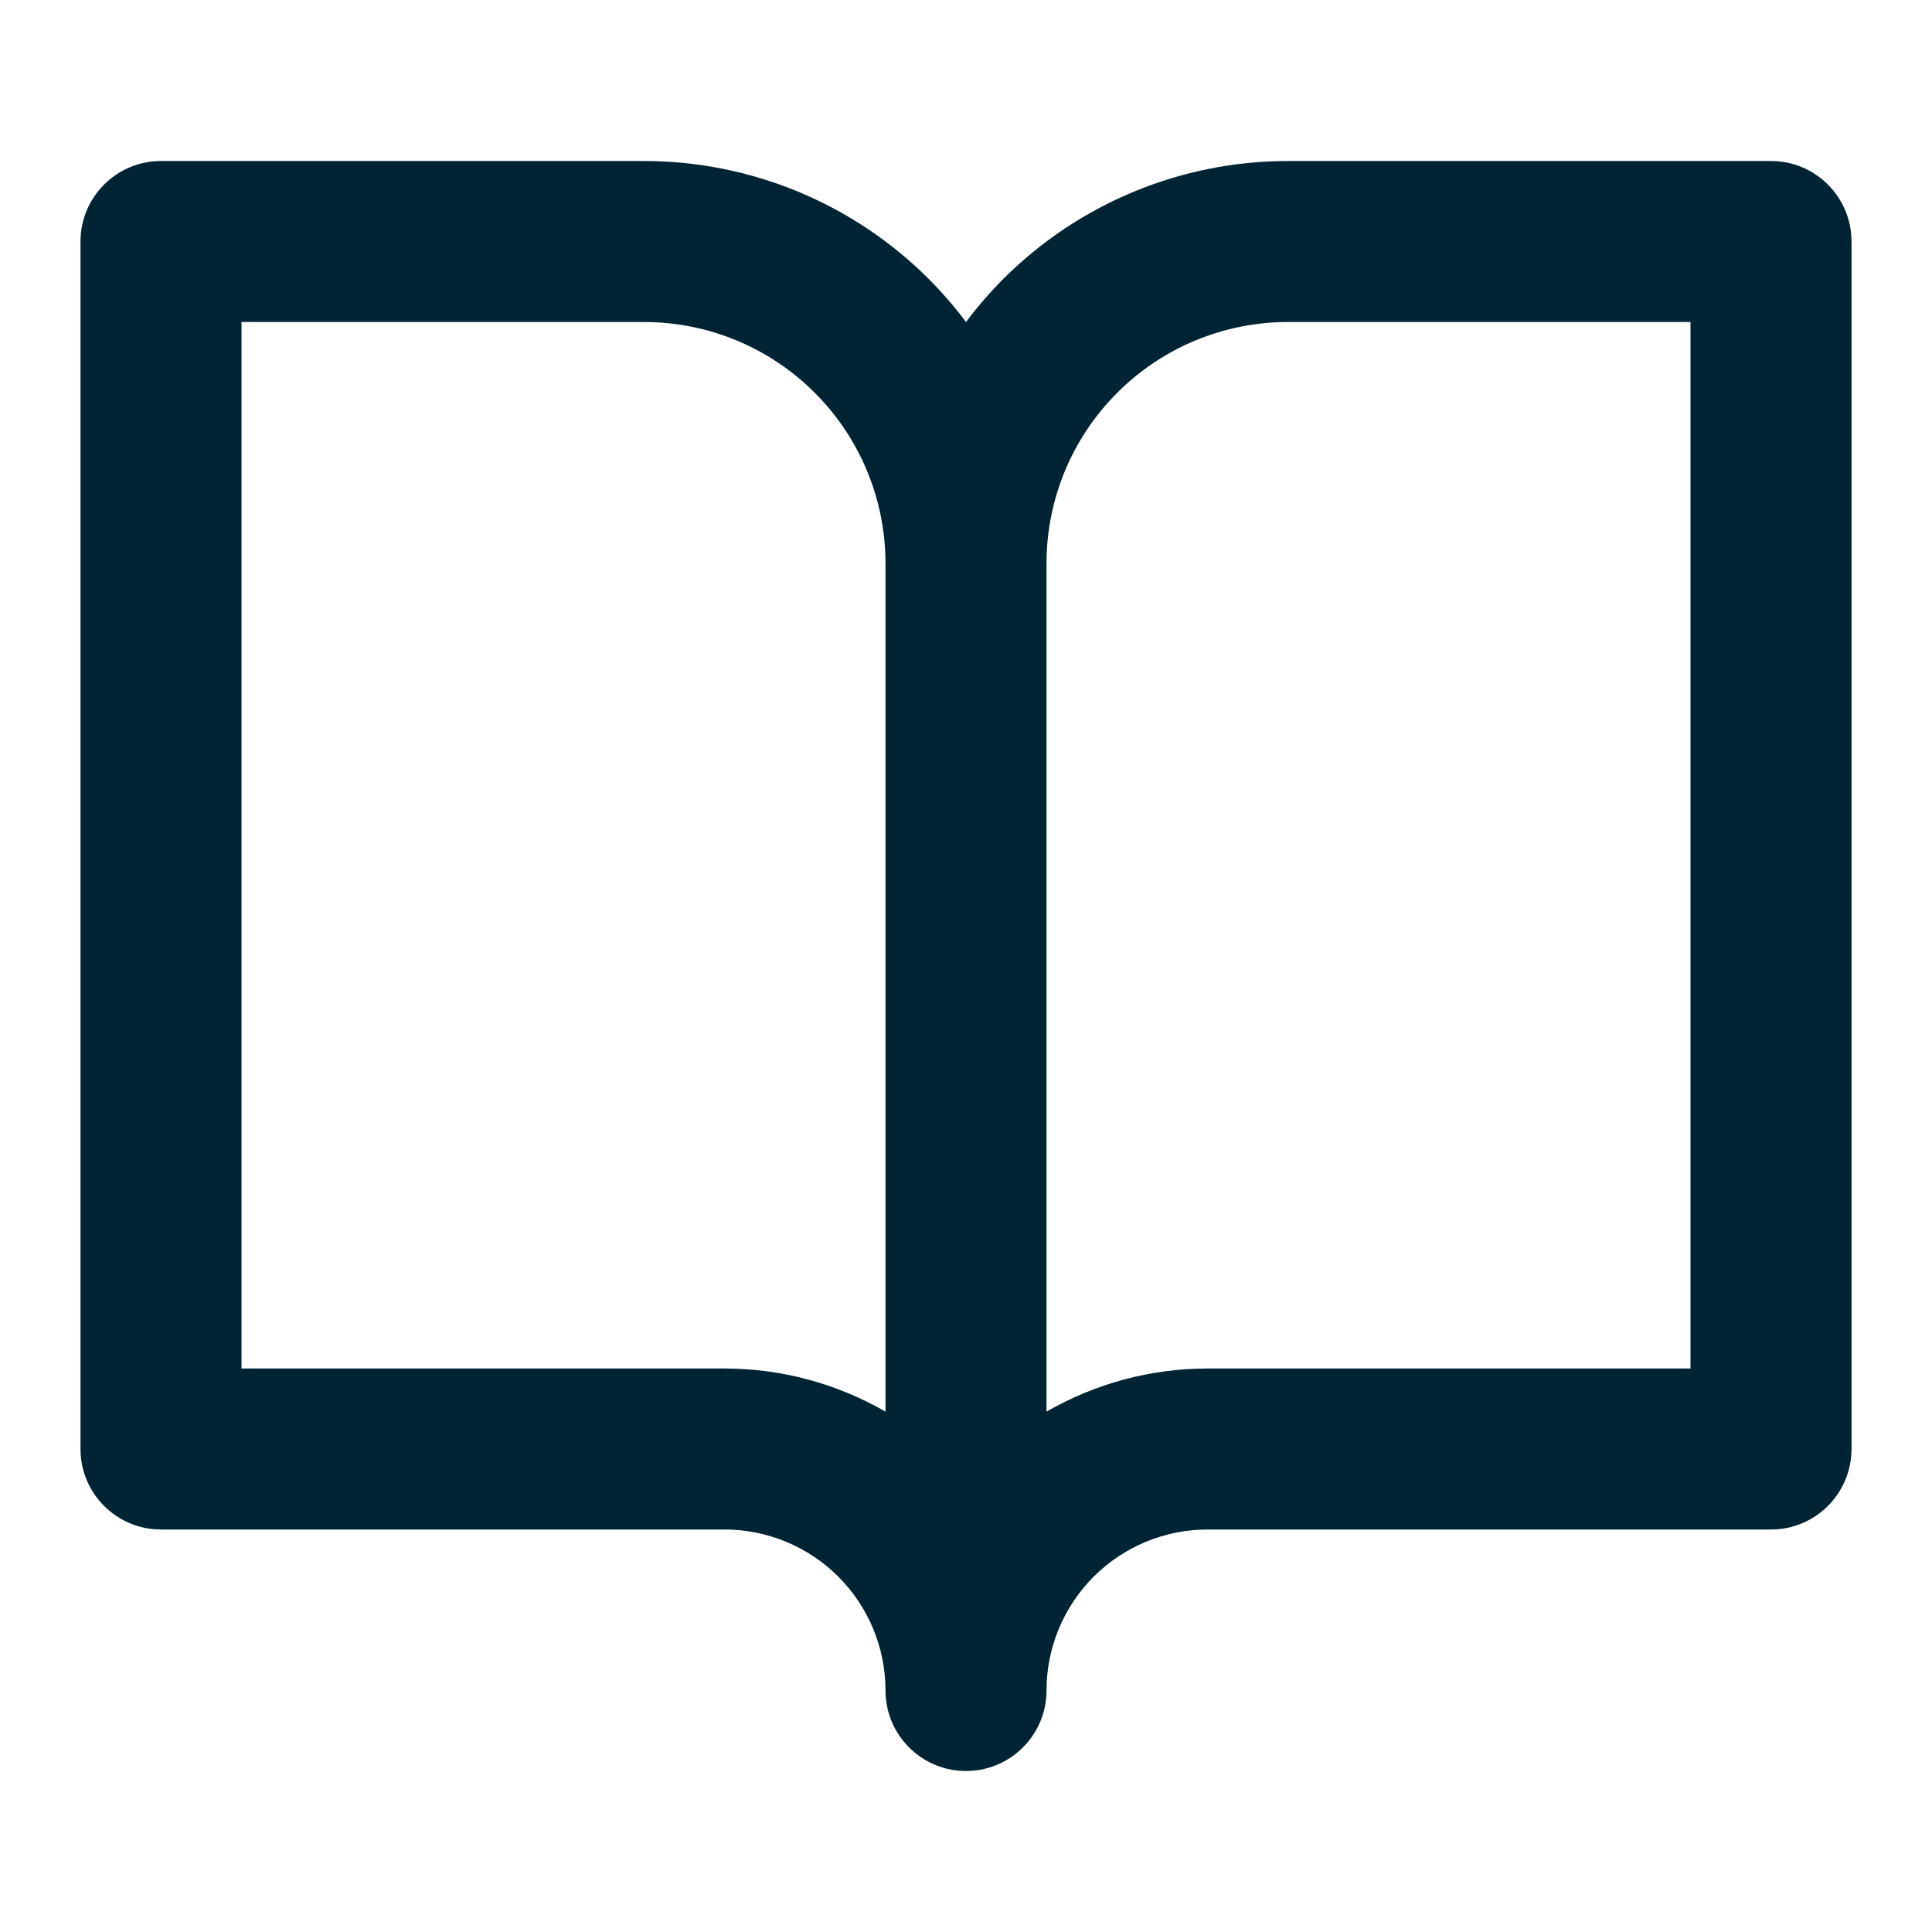 <svg width="18" height="18" viewBox="0 0 24 24" fill="none" xmlns="http://www.w3.org/2000/svg">
    <path fill-rule="evenodd" clip-rule="evenodd" d="M2 2C1.448 2 1 2.448 1 3V18C1 18.552 1.448 19 2 19H9C9.53 19 10.039 19.211 10.414 19.586C10.789 19.961 11 20.47 11 21C11 21.552 11.448 22 12 22C12.552 22 13 21.552 13 21C13 20.47 13.211 19.961 13.586 19.586C13.961 19.211 14.47 19 15 19H22C22.552 19 23 18.552 23 18V3C23 2.448 22.552 2 22 2H16C14.674 2 13.402 2.527 12.464 3.464C12.296 3.633 12.141 3.812 12 4C11.859 3.812 11.704 3.633 11.536 3.464C10.598 2.527 9.326 2 8 2H2ZM13 17.536C13.603 17.188 14.292 17 15 17H21V4H16C15.204 4 14.441 4.316 13.879 4.879C13.316 5.441 13 6.204 13 7V17.536ZM11 17.536V7C11 6.204 10.684 5.441 10.121 4.879C9.559 4.316 8.796 4 8 4H3V17H9C9.708 17 10.397 17.188 11 17.536Z" fill="#002434"/>
</svg>
